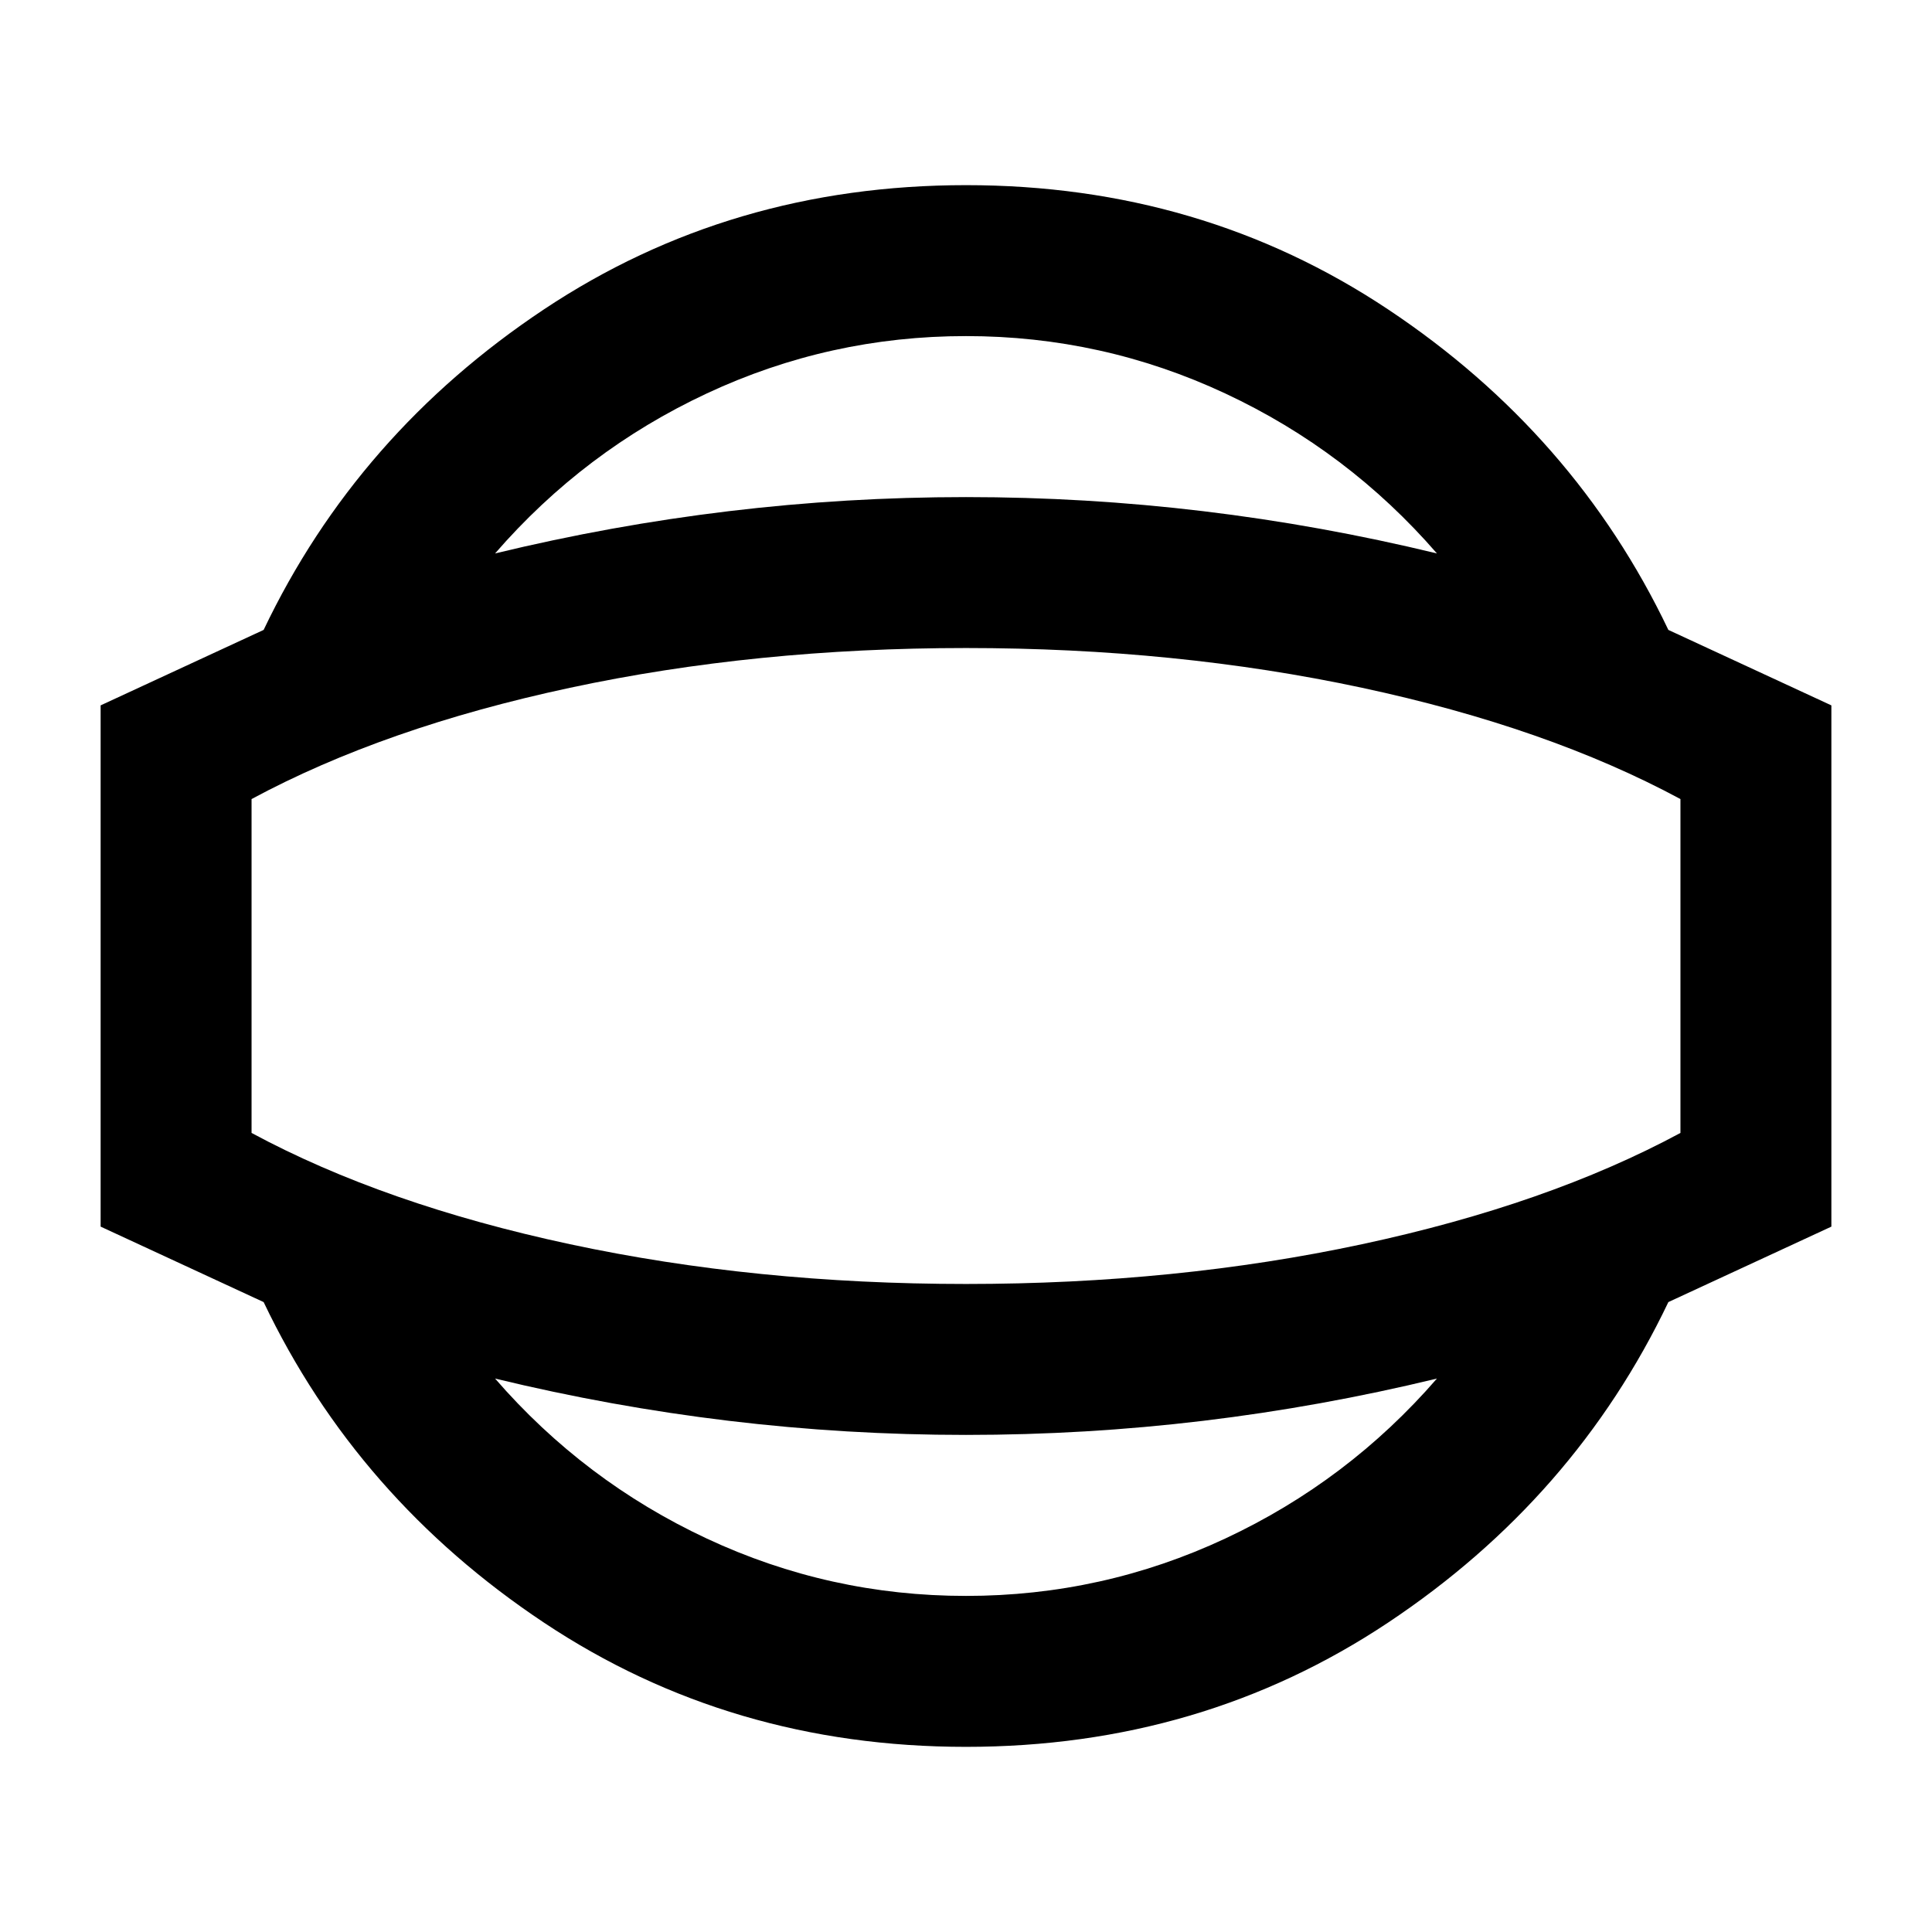 <svg xmlns="http://www.w3.org/2000/svg" height="24" viewBox="0 -960 960 960" width="24"><path d="M480-92q-117 0-209.75-61.75T131-313l-81-37.5v-259l81-37.5q46.5-97.5 139.25-159.25T480-868q117 0 209.75 61.75T829-647l81 37.5v259L829-313q-46.5 97.5-139.25 159.25T480-92Zm0-75q67.84 0 128.8-28.5Q669.76-224 714-275q-57.84 14-116.17 21T480-247q-59.5 0-117.83-7T246-275q44.24 51 105.2 79.5T480-167Zm0-313Zm0-313q-67.84 0-128.8 28.5Q290.24-736 246-685q57.84-14 116.17-21T480-713q59.5 0 117.83 7T714-685q-44.24-51-105.2-79.5T480-793Zm0 471q104.5 0 196.75-19.75T835-397.05v-165.9q-66-35.55-158.25-55.3T480-638q-104.5 0-196.75 19.75T125-562.95v165.9q66 35.55 158.25 55.3T480-322Z"/></svg>